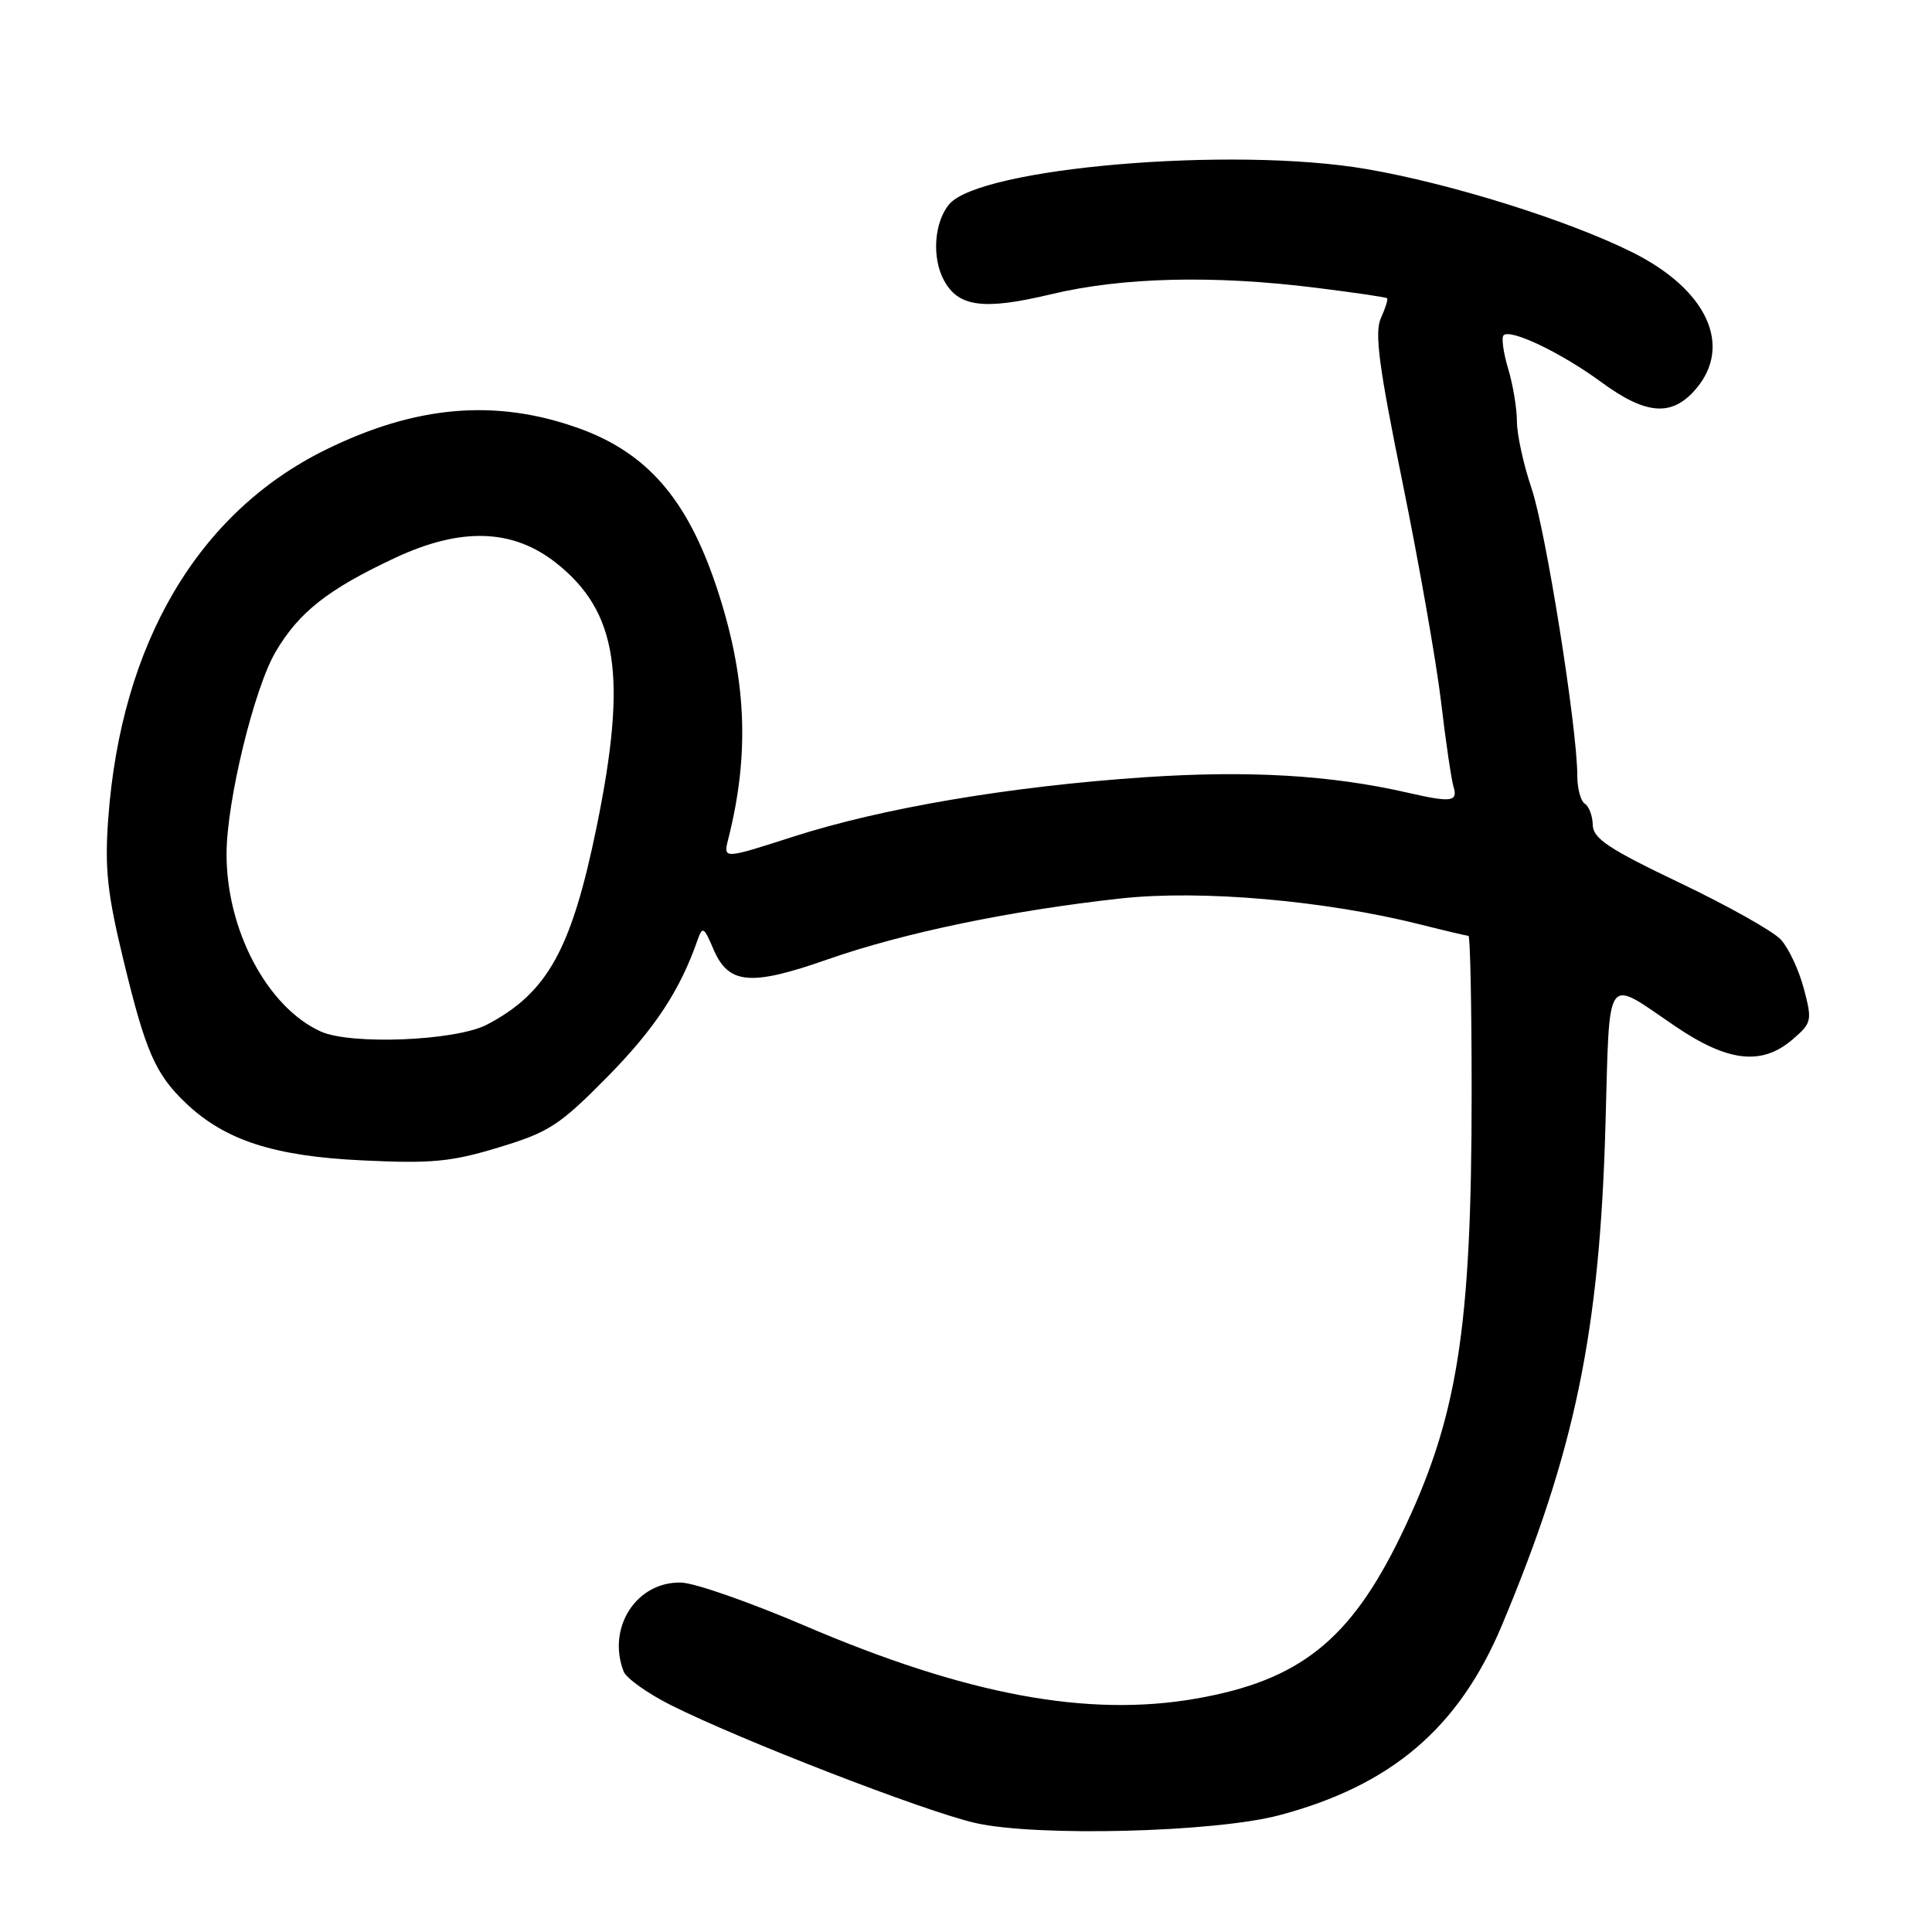 <?xml version="1.0" encoding="UTF-8" standalone="no"?>
<!DOCTYPE svg PUBLIC "-//W3C//DTD SVG 1.1//EN" "http://www.w3.org/Graphics/SVG/1.1/DTD/svg11.dtd" >
<svg xmlns="http://www.w3.org/2000/svg" xmlns:xlink="http://www.w3.org/1999/xlink" version="1.1" viewBox="0 0 256 256">
 <g >
 <path fill="currentColor"
d=" M 169.50 240.53 C 184.39 236.58 193.33 228.94 199.04 215.29 C 208.70 192.21 211.95 176.53 212.73 149.19 C 213.32 128.49 212.55 129.58 221.97 135.98 C 228.97 140.73 233.45 141.24 237.54 137.72 C 240.08 135.53 240.14 135.24 239.01 130.97 C 238.36 128.51 236.98 125.59 235.96 124.49 C 234.94 123.38 228.92 120.01 222.60 116.99 C 213.17 112.49 211.08 111.10 211.05 109.31 C 211.02 108.10 210.55 106.84 210.00 106.50 C 209.45 106.16 209.00 104.48 209.00 102.77 C 209.00 96.49 204.84 70.33 202.95 64.75 C 201.88 61.58 201.00 57.58 201.00 55.86 C 201.00 54.14 200.48 50.99 199.84 48.86 C 199.20 46.73 198.93 44.74 199.23 44.43 C 200.14 43.52 206.89 46.75 212.16 50.62 C 218.11 54.99 221.53 55.25 224.69 51.57 C 229.63 45.83 226.20 38.38 216.33 33.45 C 207.80 29.19 192.23 24.31 181.00 22.39 C 163.27 19.36 129.77 22.21 125.75 27.09 C 123.78 29.48 123.46 34.13 125.06 37.11 C 126.97 40.69 130.33 41.13 139.27 38.99 C 148.69 36.73 160.84 36.43 174.43 38.14 C 179.42 38.76 183.63 39.38 183.79 39.51 C 183.95 39.64 183.58 40.82 182.98 42.14 C 182.11 44.05 182.69 48.48 185.86 64.02 C 188.04 74.73 190.33 87.78 190.95 93.00 C 191.56 98.22 192.31 103.29 192.60 104.25 C 193.21 106.25 192.30 106.36 186.50 105.03 C 176.33 102.70 165.46 102.06 151.66 102.99 C 133.89 104.19 116.91 107.06 105.02 110.89 C 95.82 113.85 95.82 113.85 96.50 111.17 C 99.39 99.73 98.92 89.69 94.92 77.71 C 91.01 66.02 85.65 59.90 76.48 56.67 C 65.57 52.82 55.07 53.74 43.18 59.58 C 26.25 67.90 16.03 85.23 14.34 108.50 C 13.86 115.08 14.22 118.42 16.37 127.27 C 19.30 139.39 20.59 142.33 24.66 146.20 C 29.84 151.11 36.32 153.21 48.06 153.76 C 57.21 154.20 59.81 153.95 66.11 152.03 C 72.78 150.01 74.15 149.11 80.55 142.62 C 86.79 136.27 90.13 131.19 92.45 124.50 C 93.08 122.71 93.29 122.84 94.51 125.72 C 96.52 130.46 99.41 130.72 109.71 127.11 C 119.73 123.60 133.94 120.65 148.51 119.05 C 159.18 117.88 175.62 119.32 188.33 122.53 C 191.54 123.34 194.35 124.00 194.58 124.00 C 194.81 124.00 195.00 133.35 195.00 144.78 C 195.00 176.27 193.13 187.98 185.61 203.50 C 178.90 217.35 172.18 222.69 158.45 225.08 C 144.09 227.58 128.03 224.58 106.57 215.39 C 99.38 212.31 92.05 209.75 90.27 209.70 C 84.36 209.53 80.39 215.64 82.63 221.47 C 82.97 222.36 85.78 224.37 88.88 225.93 C 98.12 230.57 122.49 240.01 129.22 241.55 C 137.32 243.40 160.96 242.80 169.50 240.53 Z  M 42.48 136.67 C 35.39 133.44 29.97 123.17 30.02 113.07 C 30.05 106.10 33.67 91.24 36.51 86.39 C 39.60 81.12 43.45 78.09 52.33 73.93 C 61.11 69.82 67.99 70.05 73.76 74.65 C 81.85 81.10 83.14 89.59 79.07 109.50 C 75.73 125.82 72.55 131.56 64.52 135.77 C 60.41 137.92 46.48 138.49 42.48 136.67 Z "/>
</g>
</svg>